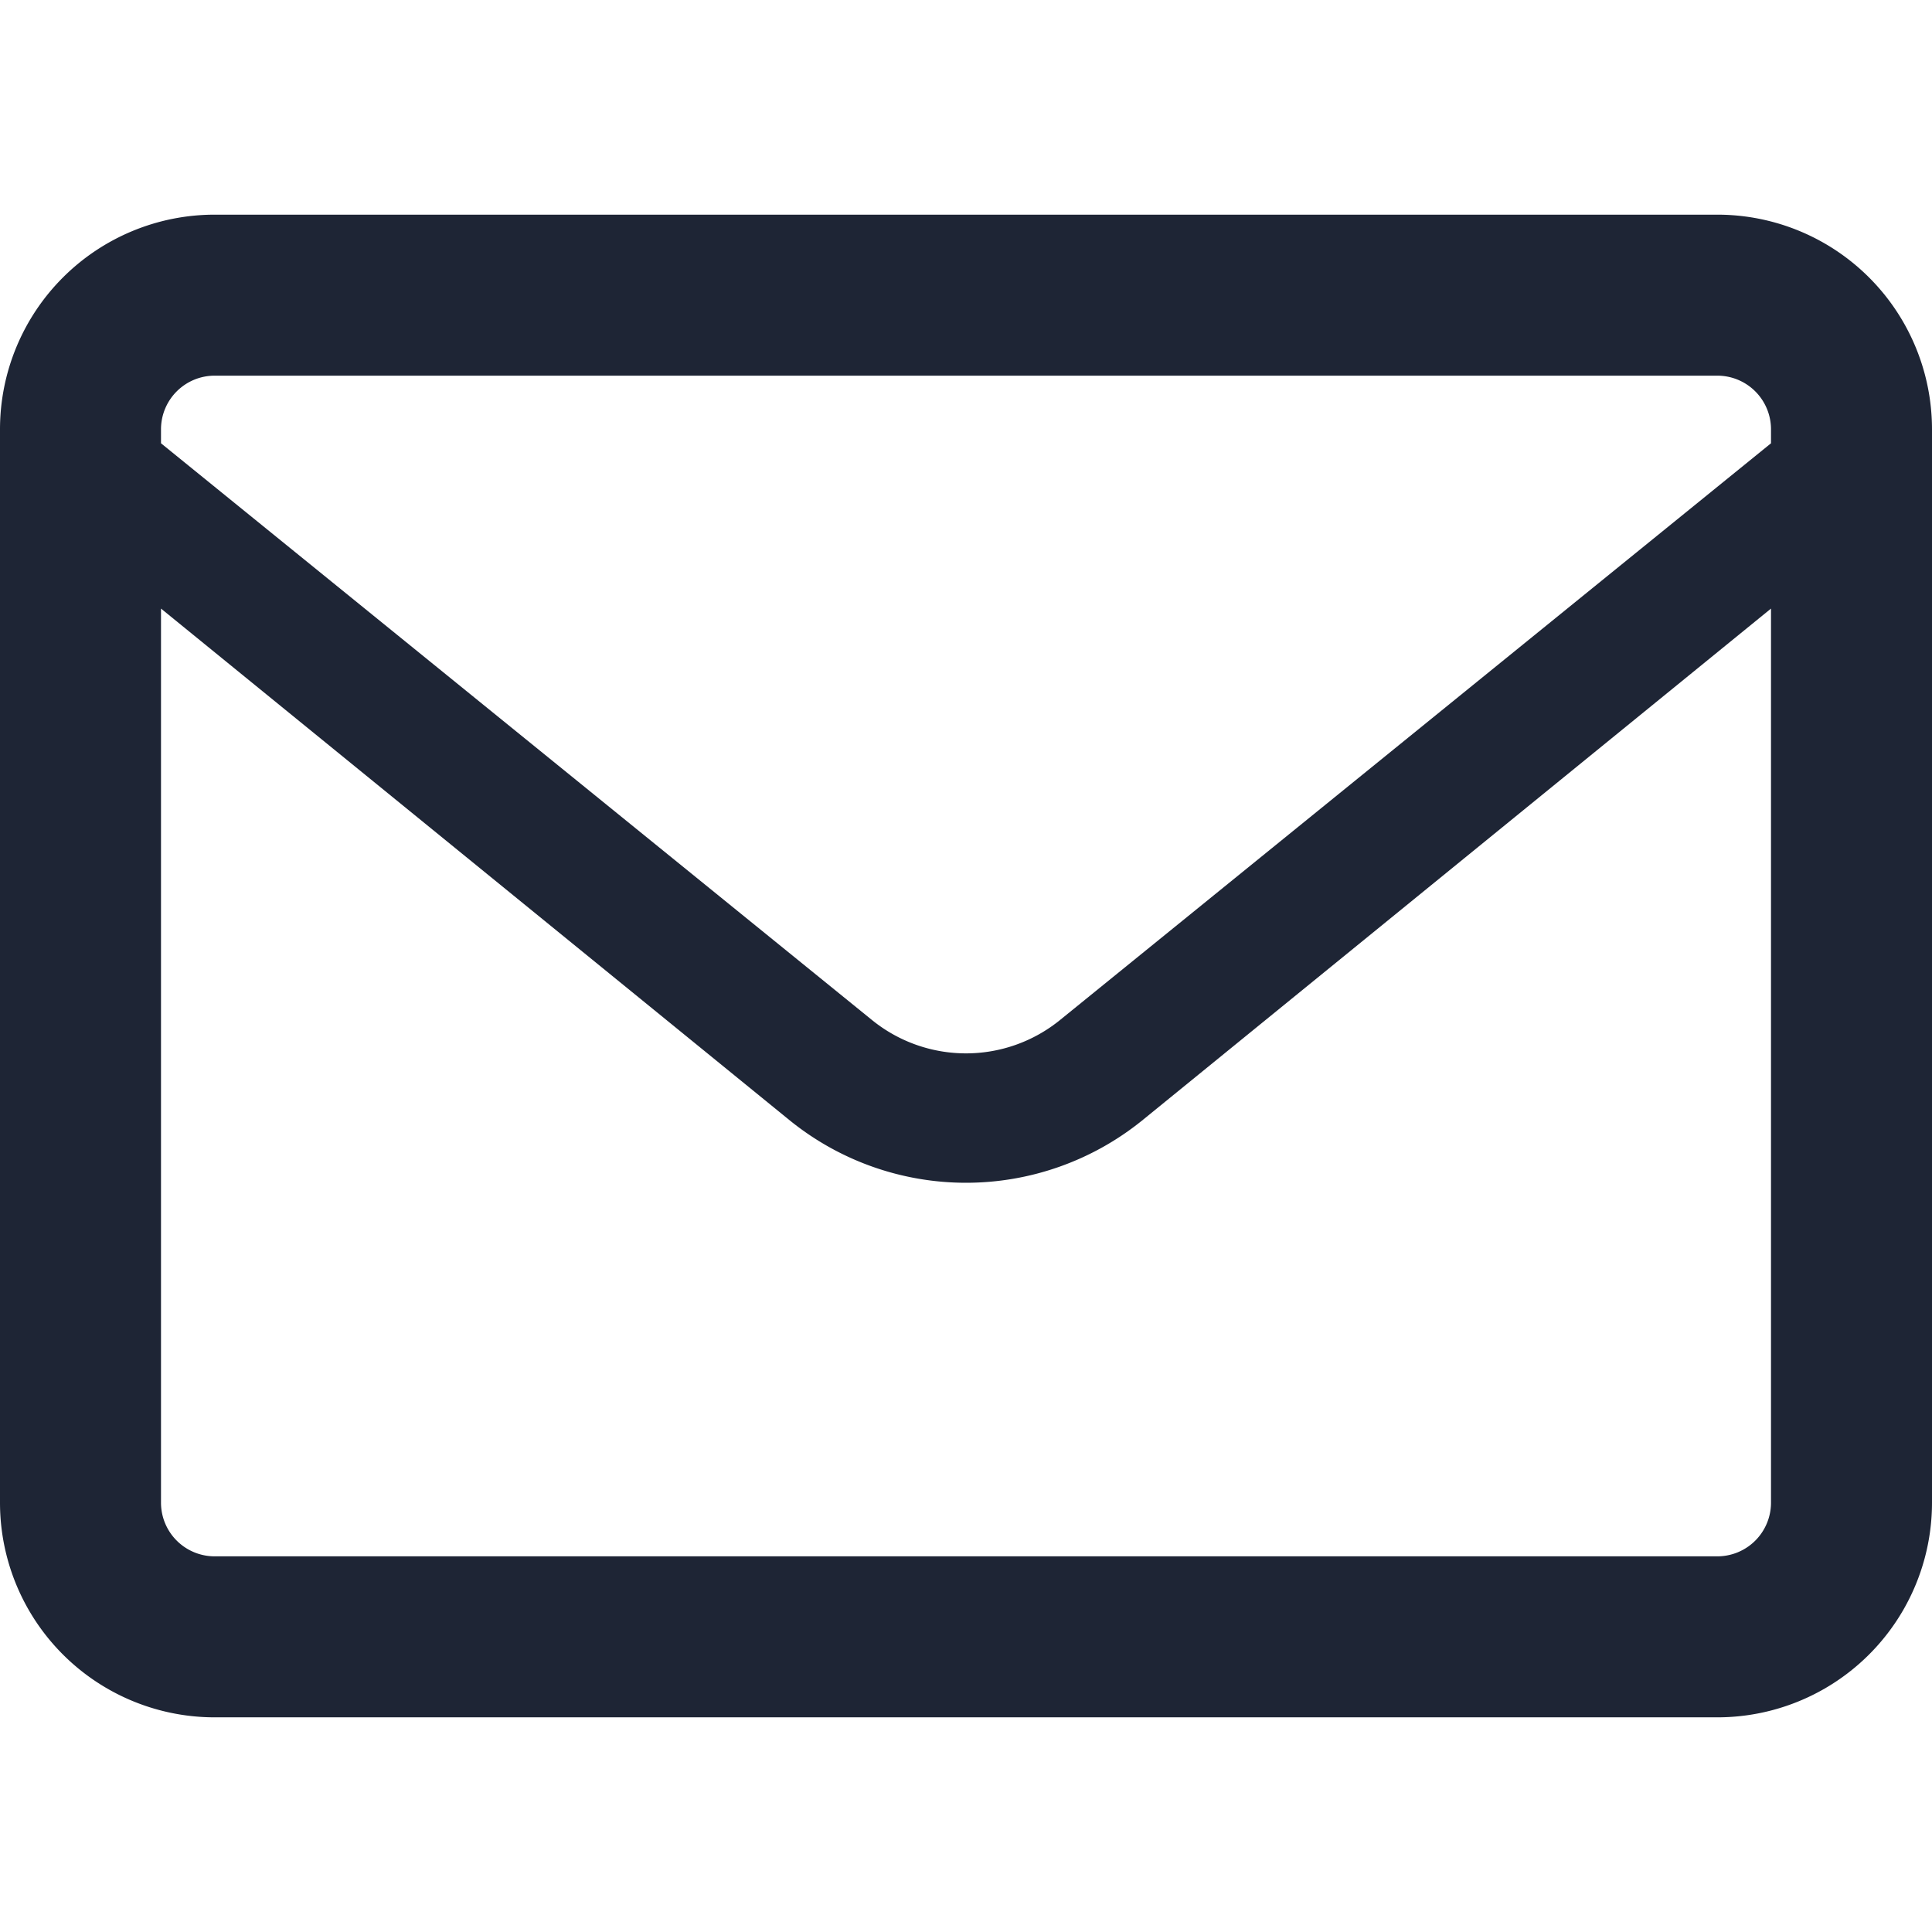 <svg xmlns="http://www.w3.org/2000/svg" viewBox="0 0 18 18"><defs><style>.cls-1{fill:#fff;}.cls-2{fill:#1e2535;}</style></defs><title>envelope</title><g id="BG"><rect class="cls-1" width="18" height="18"/></g><g id="Icons"><path class="cls-2" d="M16,2H2A2,2,0,0,0,0,4V14a2,2,0,0,0,2,2H16a2,2,0,0,0,2-2V4A2,2,0,0,0,16,2ZM2,3.5H16a.5.5,0,0,1,.5.5v.13L9.88,9.5a1.39,1.39,0,0,1-1.76,0L1.5,4.13V4A.5.5,0,0,1,2,3.5Zm14,11H2a.5.5,0,0,1-.5-.5V5.67l5.86,4.77a2.61,2.61,0,0,0,3.28,0L16.5,5.67V14A.5.5,0,0,1,16,14.5Z"/></g></svg>